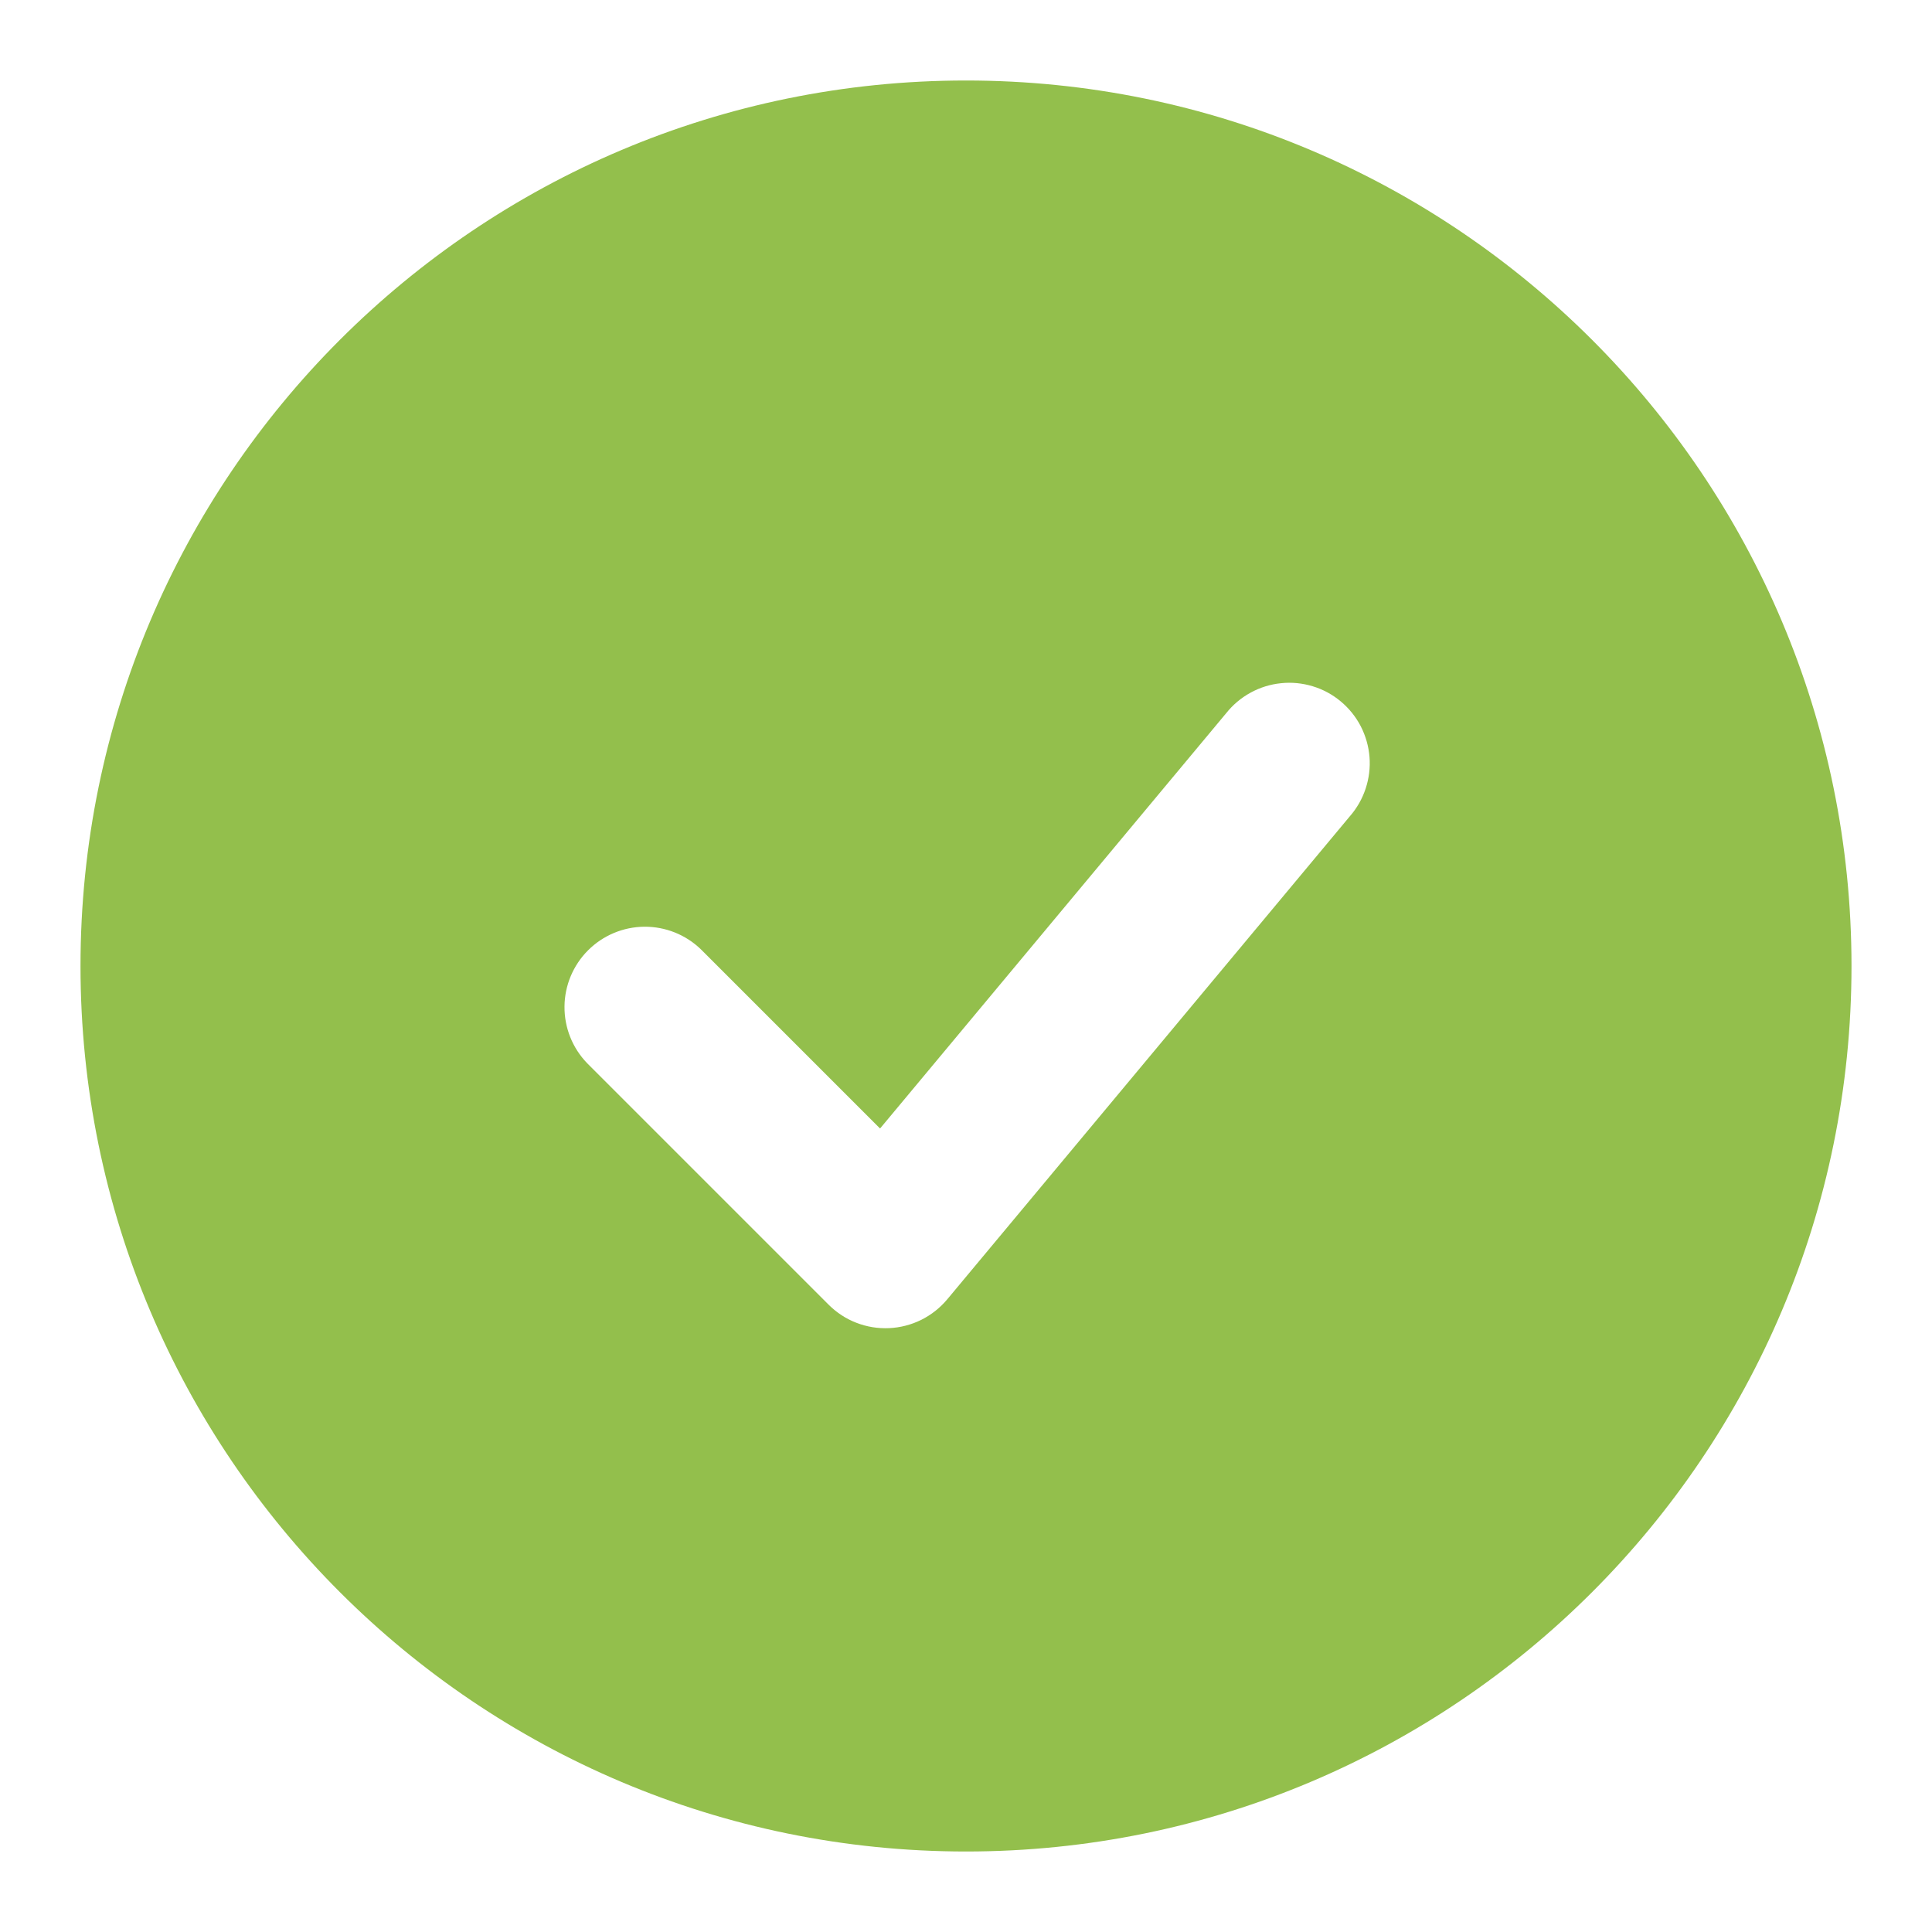 <svg width="27" height="27" viewBox="0 0 27 27" fill="none" xmlns="http://www.w3.org/2000/svg">
<path fill-rule="evenodd" clip-rule="evenodd" d="M13.5 1.125C6.666 1.125 1.125 6.666 1.125 13.5C1.125 20.334 6.666 25.875 13.5 25.875C20.334 25.875 25.875 20.334 25.875 13.5C25.875 6.666 20.334 1.125 13.5 1.125ZM18.864 11.408C18.963 11.295 19.038 11.163 19.085 11.021C19.132 10.878 19.151 10.728 19.139 10.578C19.127 10.429 19.085 10.283 19.017 10.15C18.948 10.017 18.853 9.899 18.738 9.803C18.622 9.706 18.489 9.634 18.346 9.591C18.202 9.547 18.051 9.532 17.902 9.548C17.753 9.563 17.608 9.608 17.477 9.68C17.345 9.752 17.229 9.85 17.136 9.967L12.299 15.771L9.795 13.267C9.583 13.062 9.299 12.949 9.004 12.951C8.709 12.954 8.427 13.072 8.218 13.281C8.01 13.489 7.891 13.772 7.889 14.066C7.886 14.361 8 14.646 8.205 14.858L11.58 18.233C11.69 18.343 11.822 18.43 11.968 18.486C12.114 18.543 12.27 18.568 12.426 18.561C12.582 18.554 12.735 18.514 12.875 18.445C13.015 18.375 13.139 18.277 13.239 18.157L18.864 11.408Z" fill="#93BF4C"/>
</svg>
